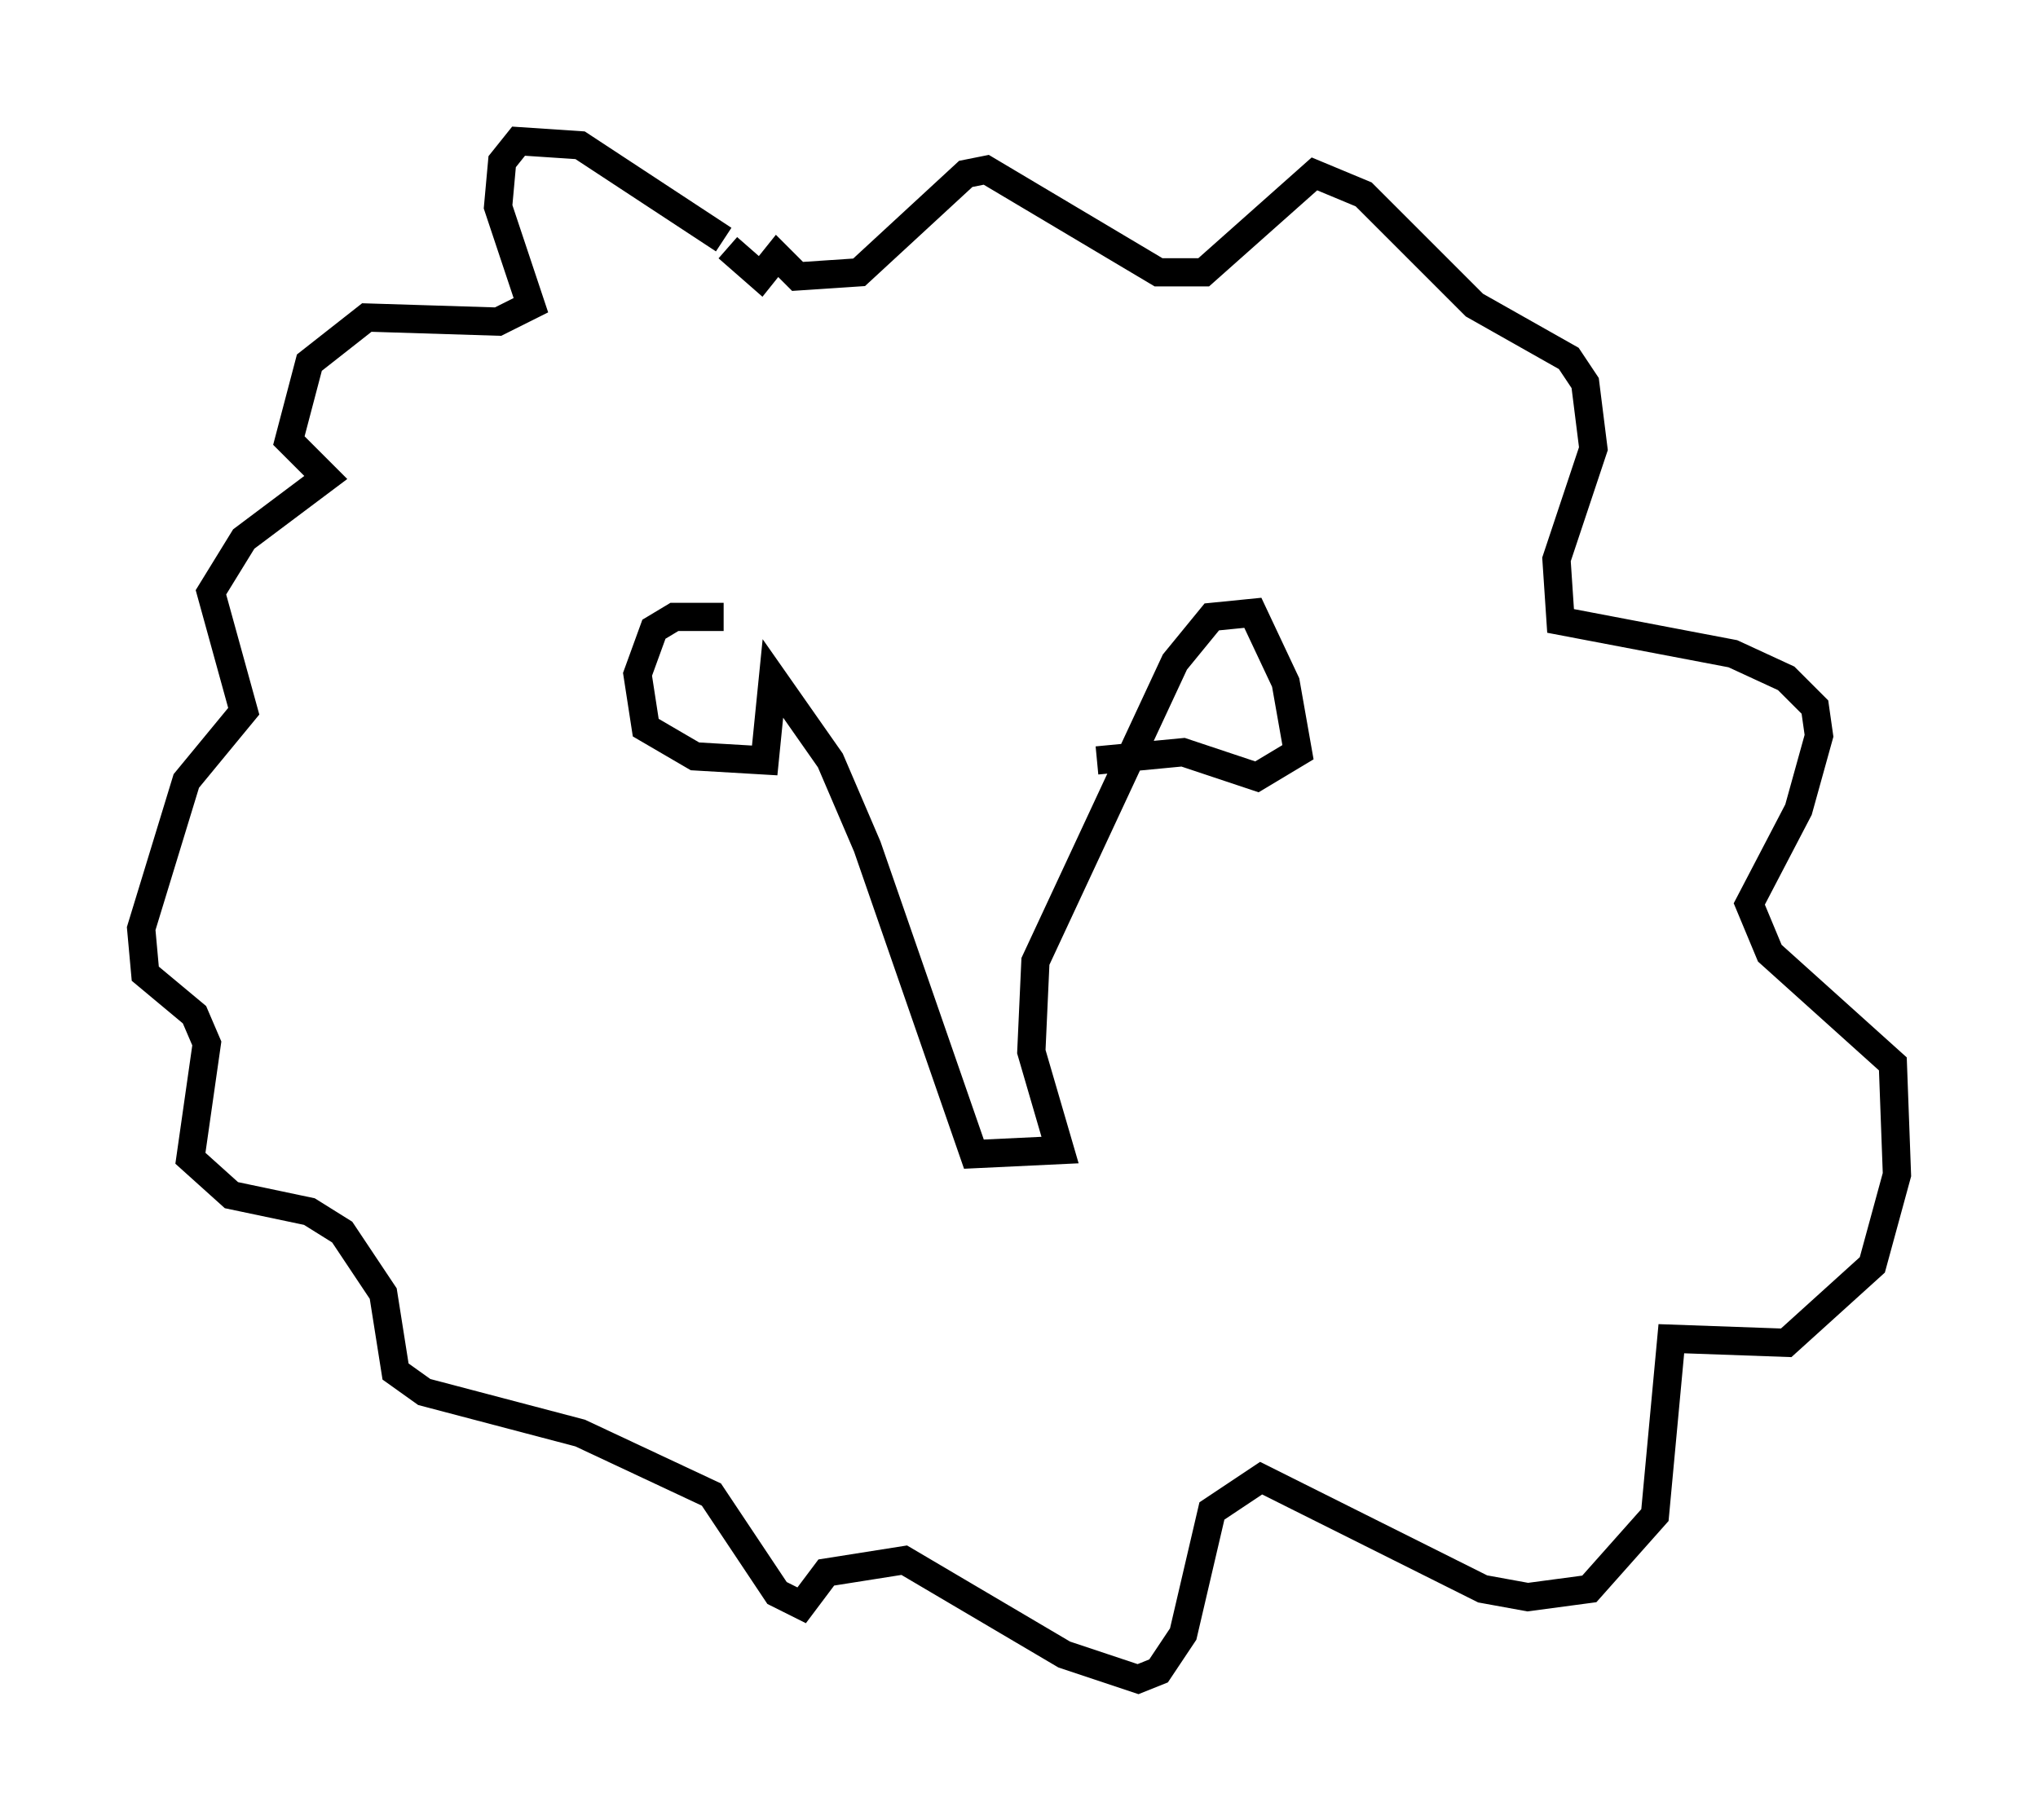 <?xml version="1.0" encoding="utf-8" ?>
<svg baseProfile="full" height="64.469" version="1.1" width="72.167" xmlns="http://www.w3.org/2000/svg" xmlns:ev="http://www.w3.org/2001/xml-events" xmlns:xlink="http://www.w3.org/1999/xlink"><defs /><rect fill="white" height="64.469" width="72.167" x="0" y="0" /><path d="M27.078, 22.575 m-1.453, -0.726 l-1.743, 0.0 -0.726, 0.436 l-0.581, 1.598 0.291, 1.888 l1.743, 1.017 2.469, 0.145 l0.291, -2.905 2.034, 2.905 l1.307, 3.05 3.777, 10.894 l3.05, -0.145 -1.017, -3.486 l0.145, -3.196 4.939, -10.603 l1.307, -1.598 1.453, -0.145 l1.162, 2.469 0.436, 2.469 l-1.453, 0.872 -2.615, -0.872 l-3.05, 0.291 m-13.218, -18.447 l-5.084, -3.341 -2.179, -0.145 l-0.581, 0.726 -0.145, 1.598 l1.162, 3.486 -1.162, 0.581 l-4.648, -0.145 -2.034, 1.598 l-0.726, 2.76 1.307, 1.307 l-2.905, 2.179 -1.162, 1.888 l1.162, 4.212 -2.034, 2.469 l-1.598, 5.229 0.145, 1.598 l1.743, 1.453 0.436, 1.017 l-0.581, 4.067 1.453, 1.307 l2.76, 0.581 1.162, 0.726 l1.453, 2.179 0.436, 2.76 l1.017, 0.726 5.52, 1.453 l4.648, 2.179 2.324, 3.486 l0.872, 0.436 0.872, -1.162 l2.76, -0.436 5.665, 3.341 l2.615, 0.872 0.726, -0.291 l0.872, -1.307 1.017, -4.358 l1.743, -1.162 7.844, 3.922 l1.598, 0.291 2.179, -0.291 l2.324, -2.615 0.581, -6.246 l4.067, 0.145 3.05, -2.76 l0.872, -3.196 -0.145, -3.922 l-4.358, -3.922 -0.726, -1.743 l1.743, -3.341 0.726, -2.615 l-0.145, -1.017 -1.017, -1.017 l-1.888, -0.872 -6.101, -1.162 l-0.145, -2.179 1.307, -3.922 l-0.291, -2.324 -0.581, -0.872 l-3.341, -1.888 -3.922, -3.922 l-1.743, -0.726 -3.922, 3.486 l-1.598, 0.0 -6.101, -3.631 l-0.726, 0.145 -3.777, 3.486 l-2.179, 0.145 -0.726, -0.726 l-0.581, 0.726 -1.162, -1.017 " fill="none" stroke="black" stroke-width="1" /></svg>